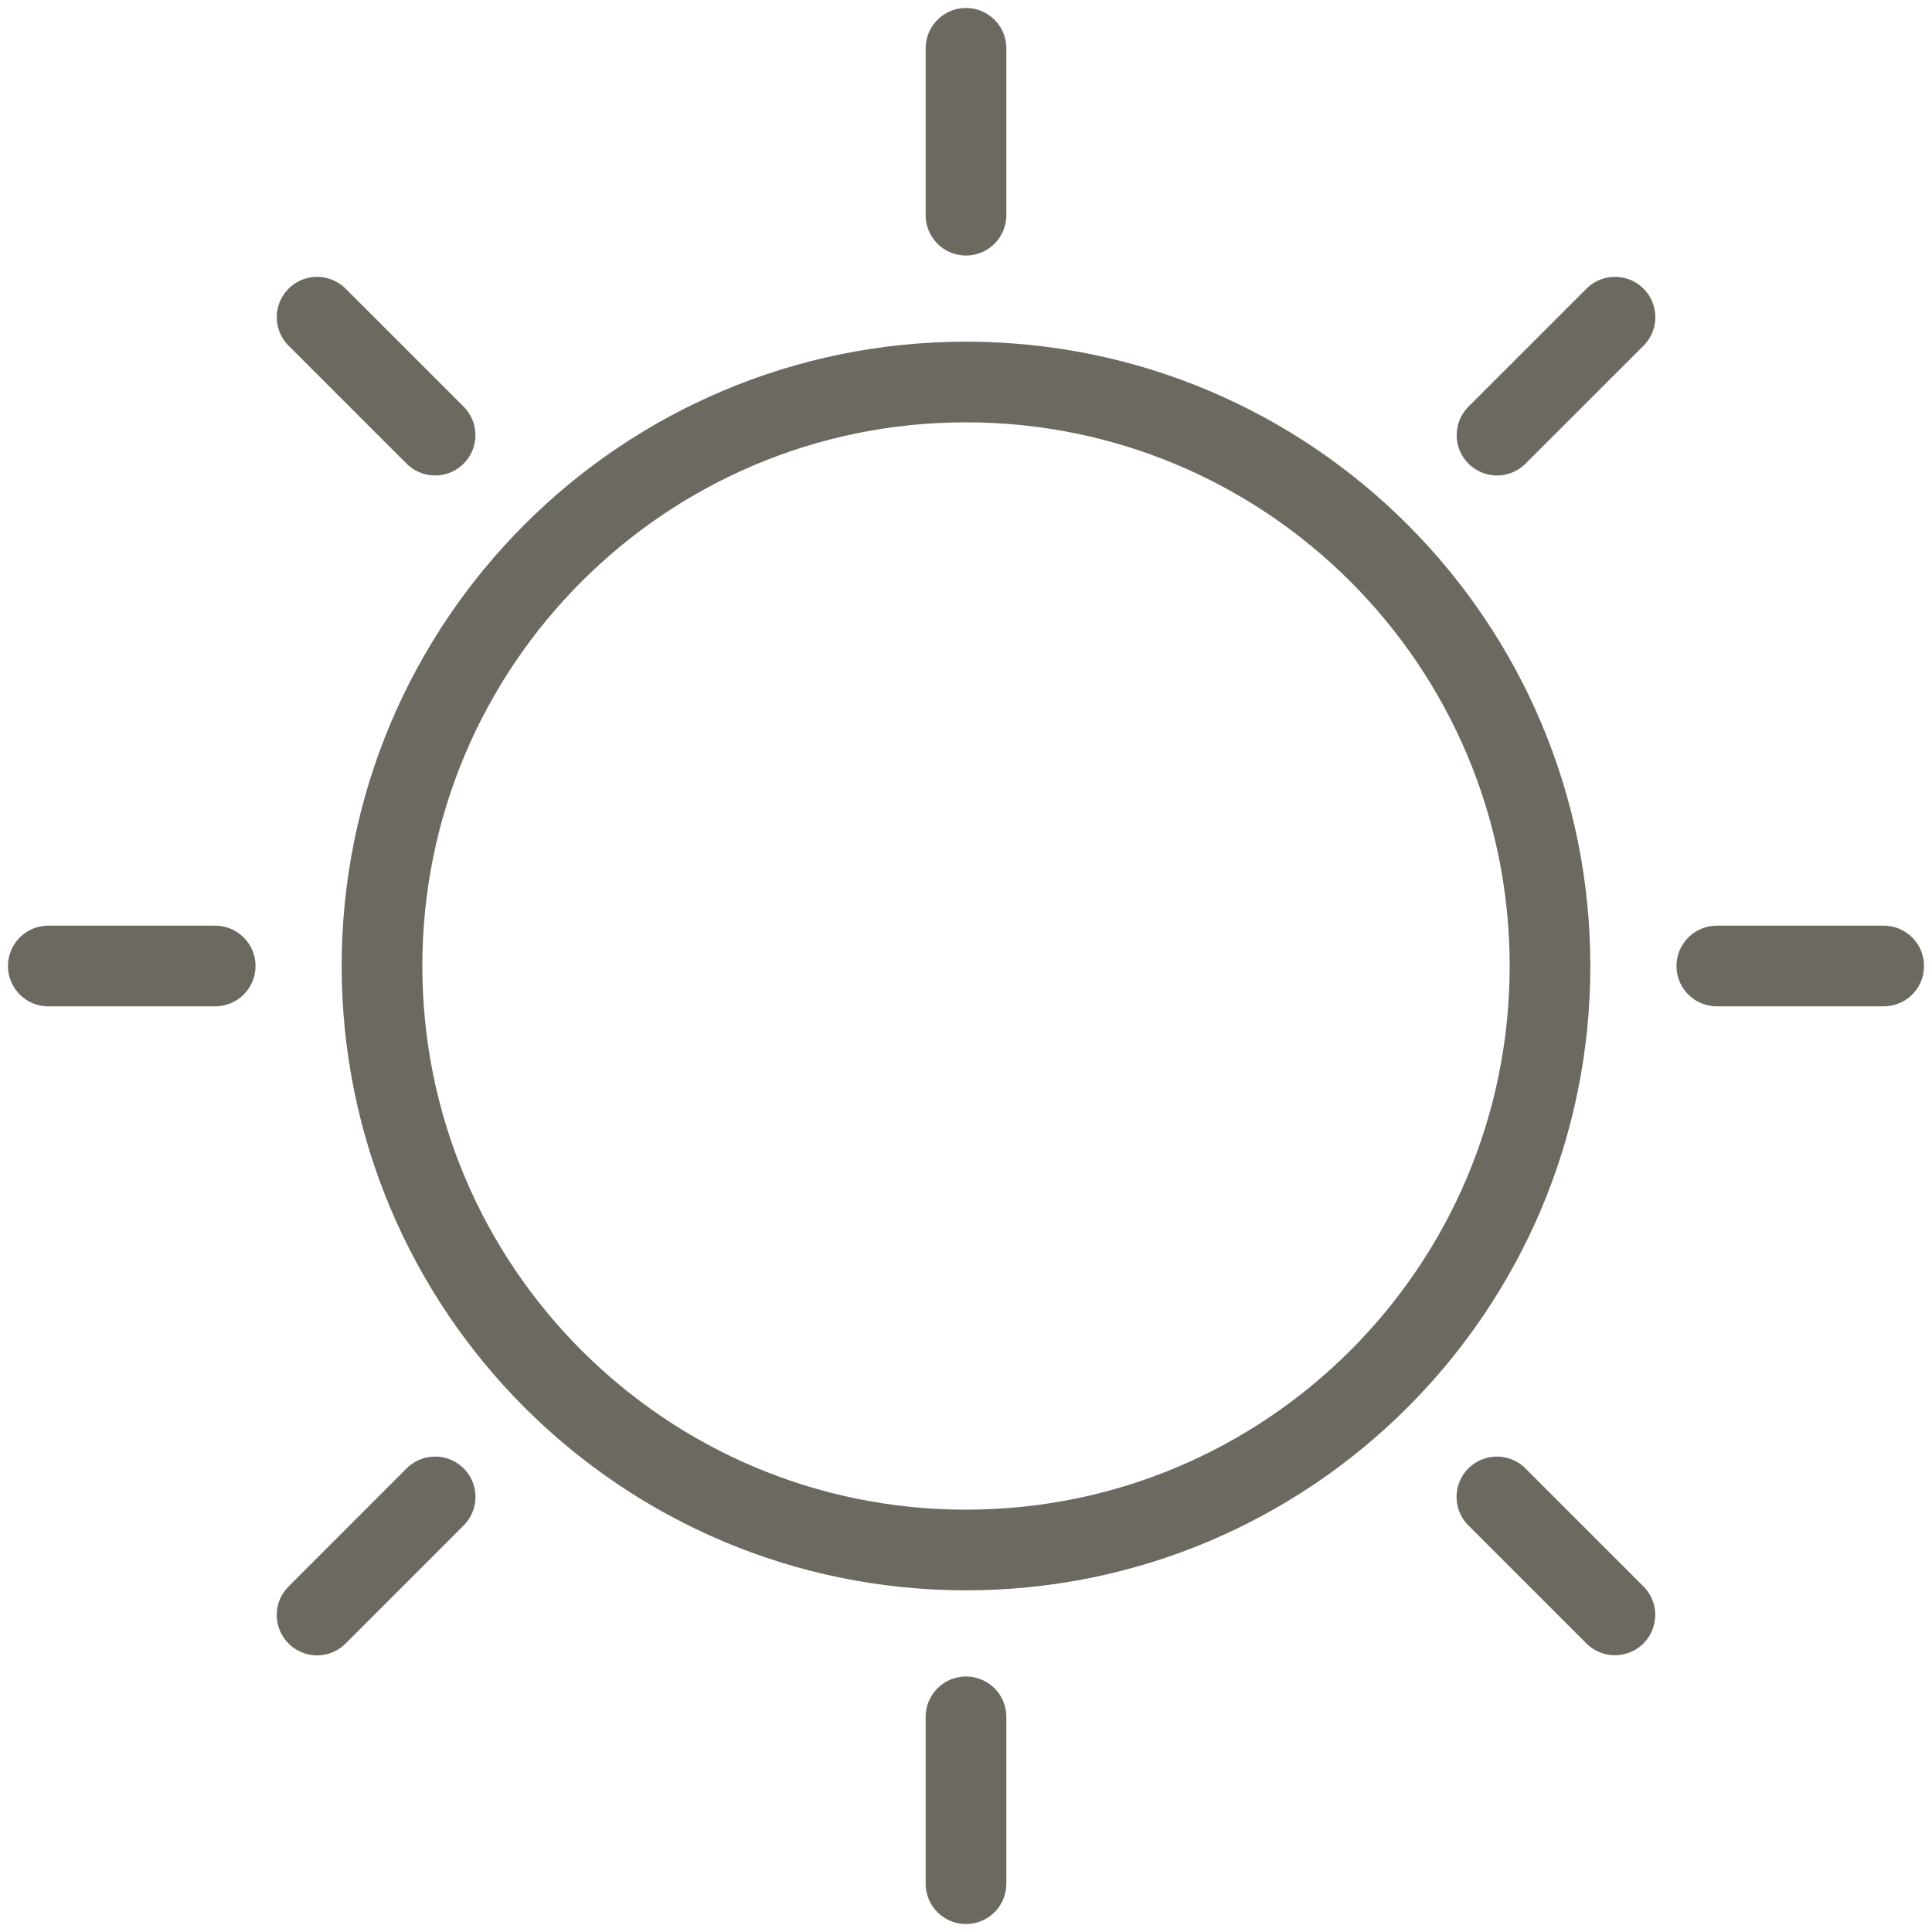 <svg
        width="40"
        height="40"
        viewBox="0 0 40 40"
        fill="none"
        xmlns="http://www.w3.org/2000/svg"
>
    <path
            fill-rule="evenodd"
            clip-rule="evenodd"
            d="M32.091 20C32.091 13.322 26.678 7.909 20 7.909V7.909C13.322 7.909 7.909 13.322 7.909 20H7.909C7.909 26.678 13.322 32.091 20 32.091V32.091C26.678 32.091 32.091 26.678 32.091 20V20Z"
            stroke="#6B6960"
            stroke-width="1.67"
            stroke-linecap="round"
            stroke-linejoin="round"
    />
    <path
            d="M20 35.545V39"
            stroke="#6B6960"
            stroke-width="1.67"
            stroke-linecap="round"
            stroke-linejoin="round"
    />
    <path
            d="M35.545 20H39"
            stroke="#6B6960"
            stroke-width="1.67"
            stroke-linecap="round"
            stroke-linejoin="round"
    />
    <path
            d="M20 4.455V1"
            stroke="#6B6960"
            stroke-width="1.67"
            stroke-linecap="round"
            stroke-linejoin="round"
    />
    <path
            d="M4.455 20H1"
            stroke="#6B6960"
            stroke-width="1.67"
            stroke-linecap="round"
            stroke-linejoin="round"
    />
    <path
            d="M9.009 30.992L6.565 33.437"
            stroke="#6B6960"
            stroke-width="1.67"
            stroke-linecap="round"
            stroke-linejoin="round"
    />
    <path
            d="M30.992 30.992L33.435 33.435"
            stroke="#6B6960"
            stroke-width="1.67"
            stroke-linecap="round"
            stroke-linejoin="round"
    />
    <path
            d="M30.994 9.009L33.437 6.567"
            stroke="#6B6960"
            stroke-width="1.67"
            stroke-linecap="round"
            stroke-linejoin="round"
    />
    <path
            d="M9.008 9.009L6.565 6.567"
            stroke="#6B6960"
            stroke-width="1.67"
            stroke-linecap="round"
            stroke-linejoin="round"
    />
</svg>
